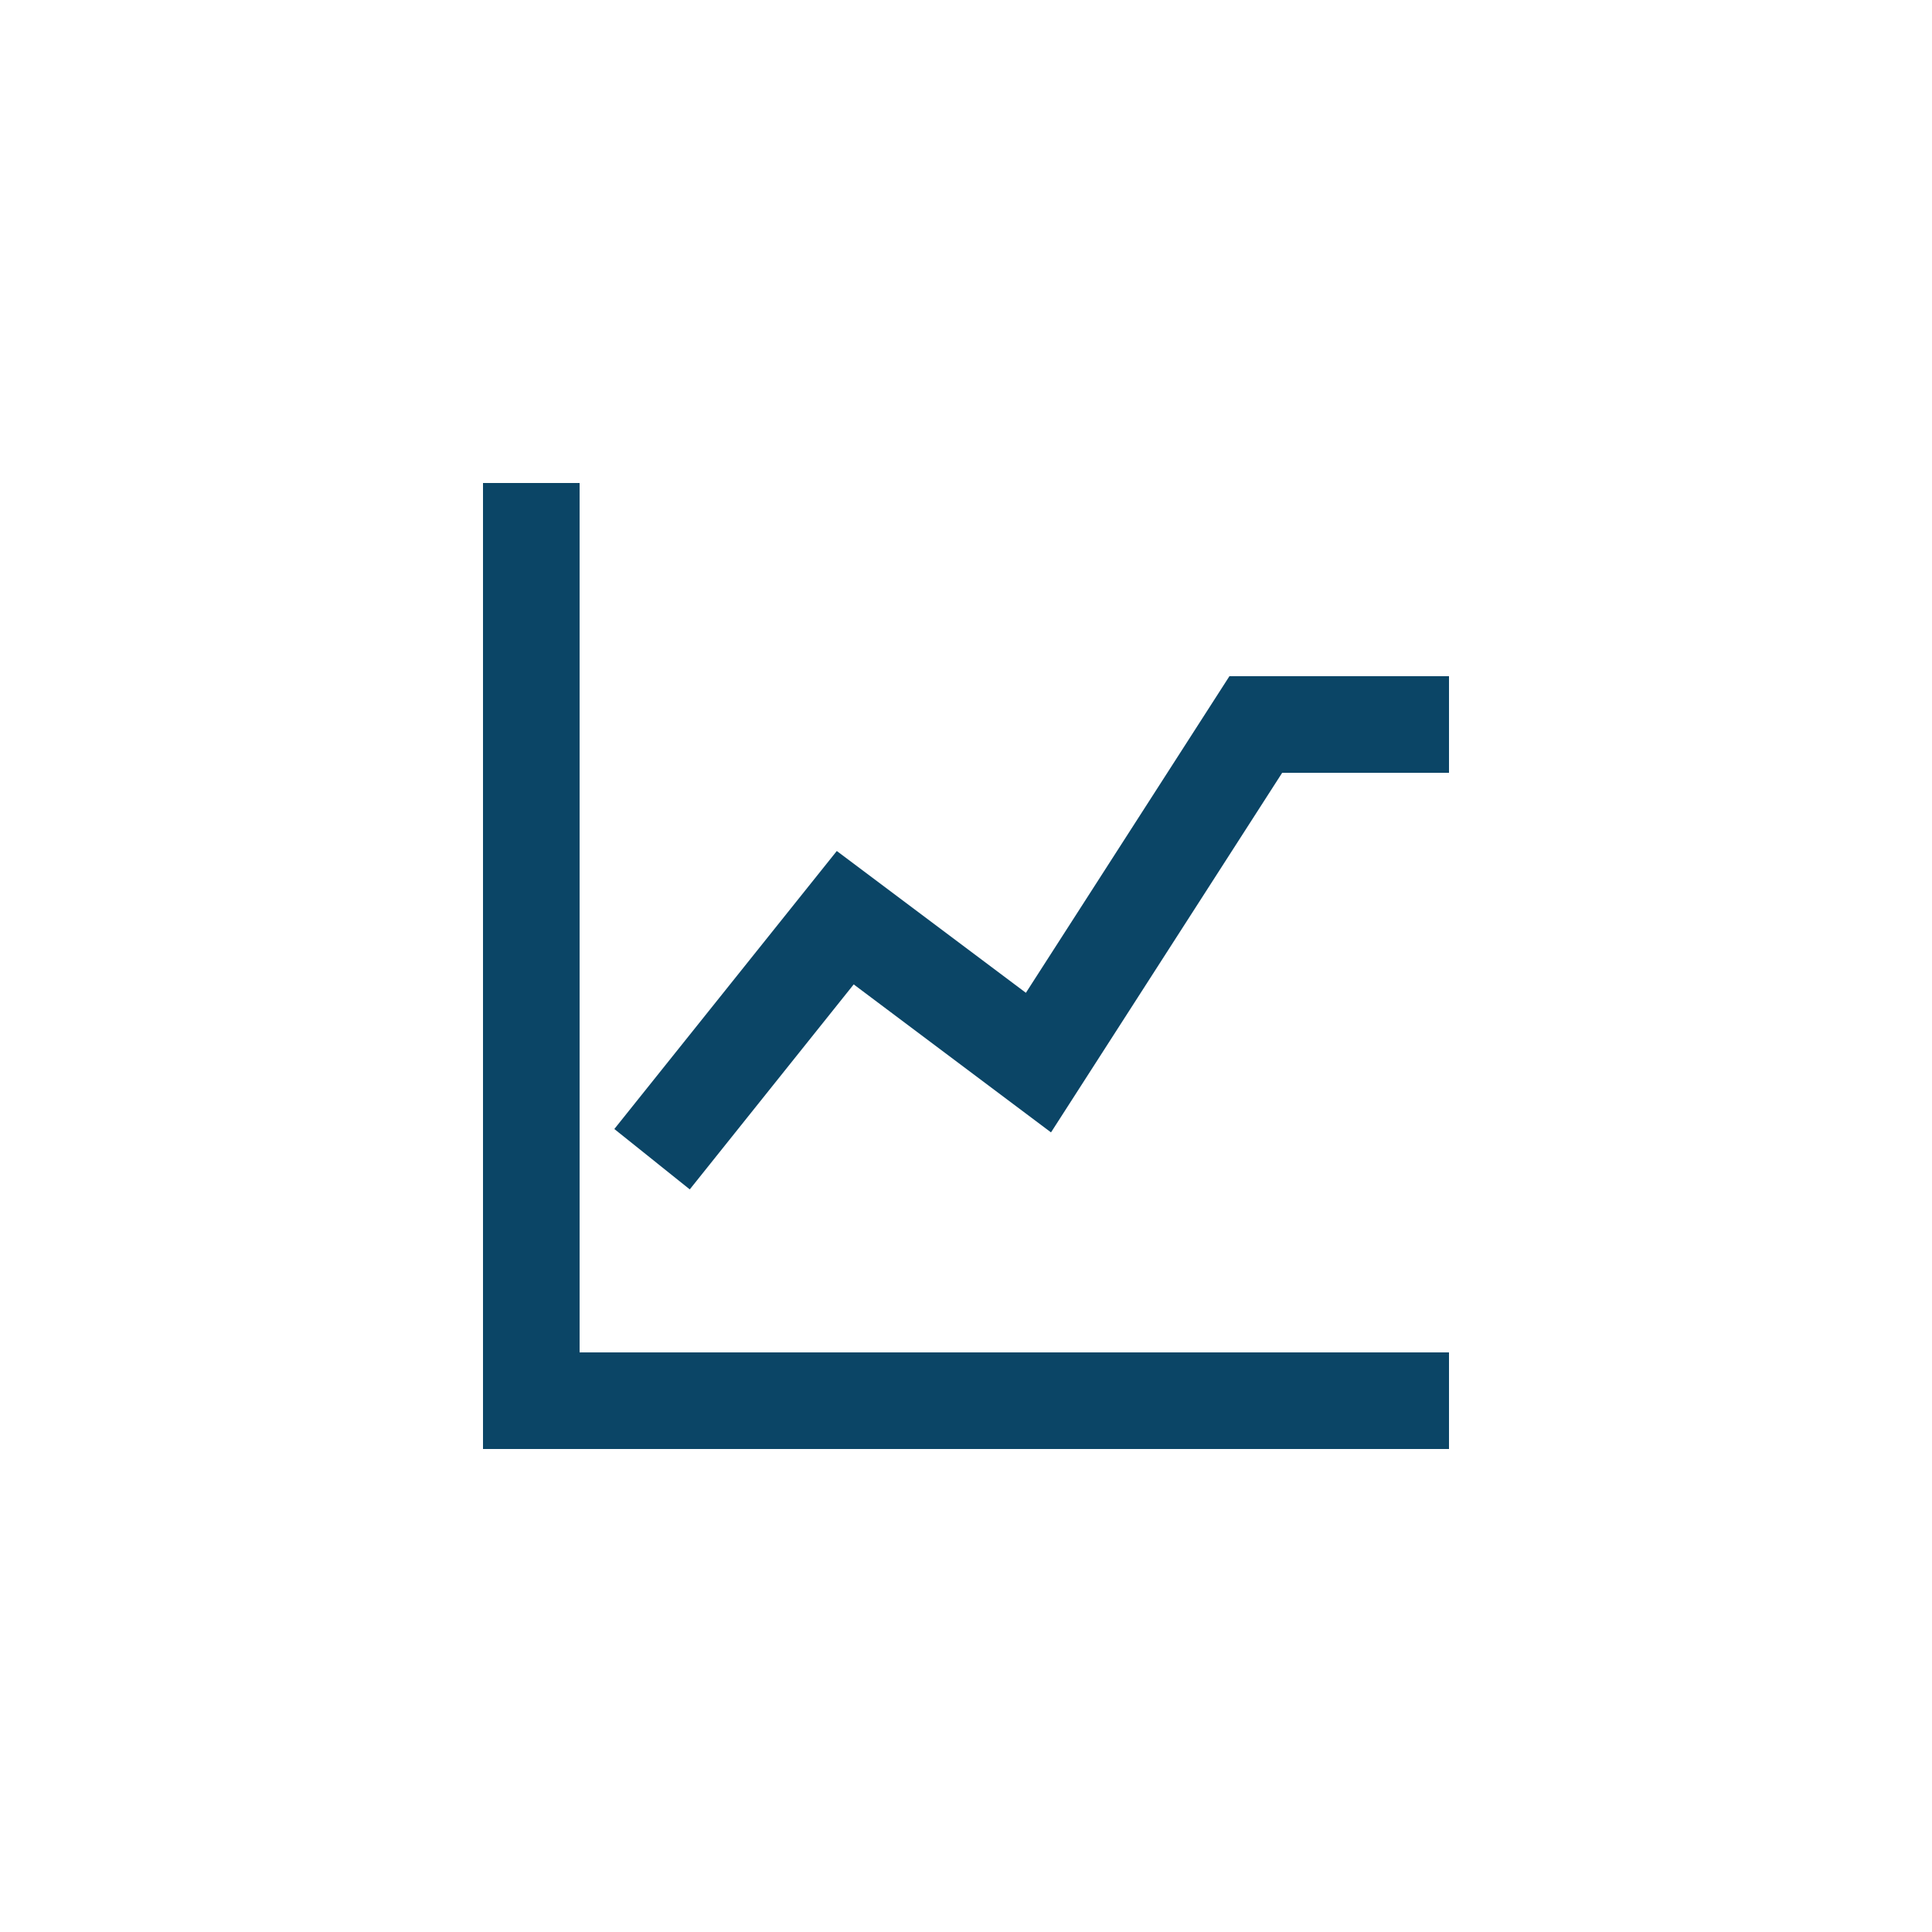 <svg width="40" height="40" viewBox="0 0 40 40" fill="none" xmlns="http://www.w3.org/2000/svg">
<path d="M10 28H30V30H10V28Z" fill="#0B4566"/>
<path d="M10 30L10 10L12 10L12 30H10Z" fill="#0B4566"/>
<path fill-rule="evenodd" clip-rule="evenodd" d="M25.454 14H30V16H26.546L21.76 23.445L17.675 20.381L14.281 24.625L12.719 23.375L17.325 17.619L21.24 20.555L25.454 14Z" fill="#0B4566"/>
</svg>
